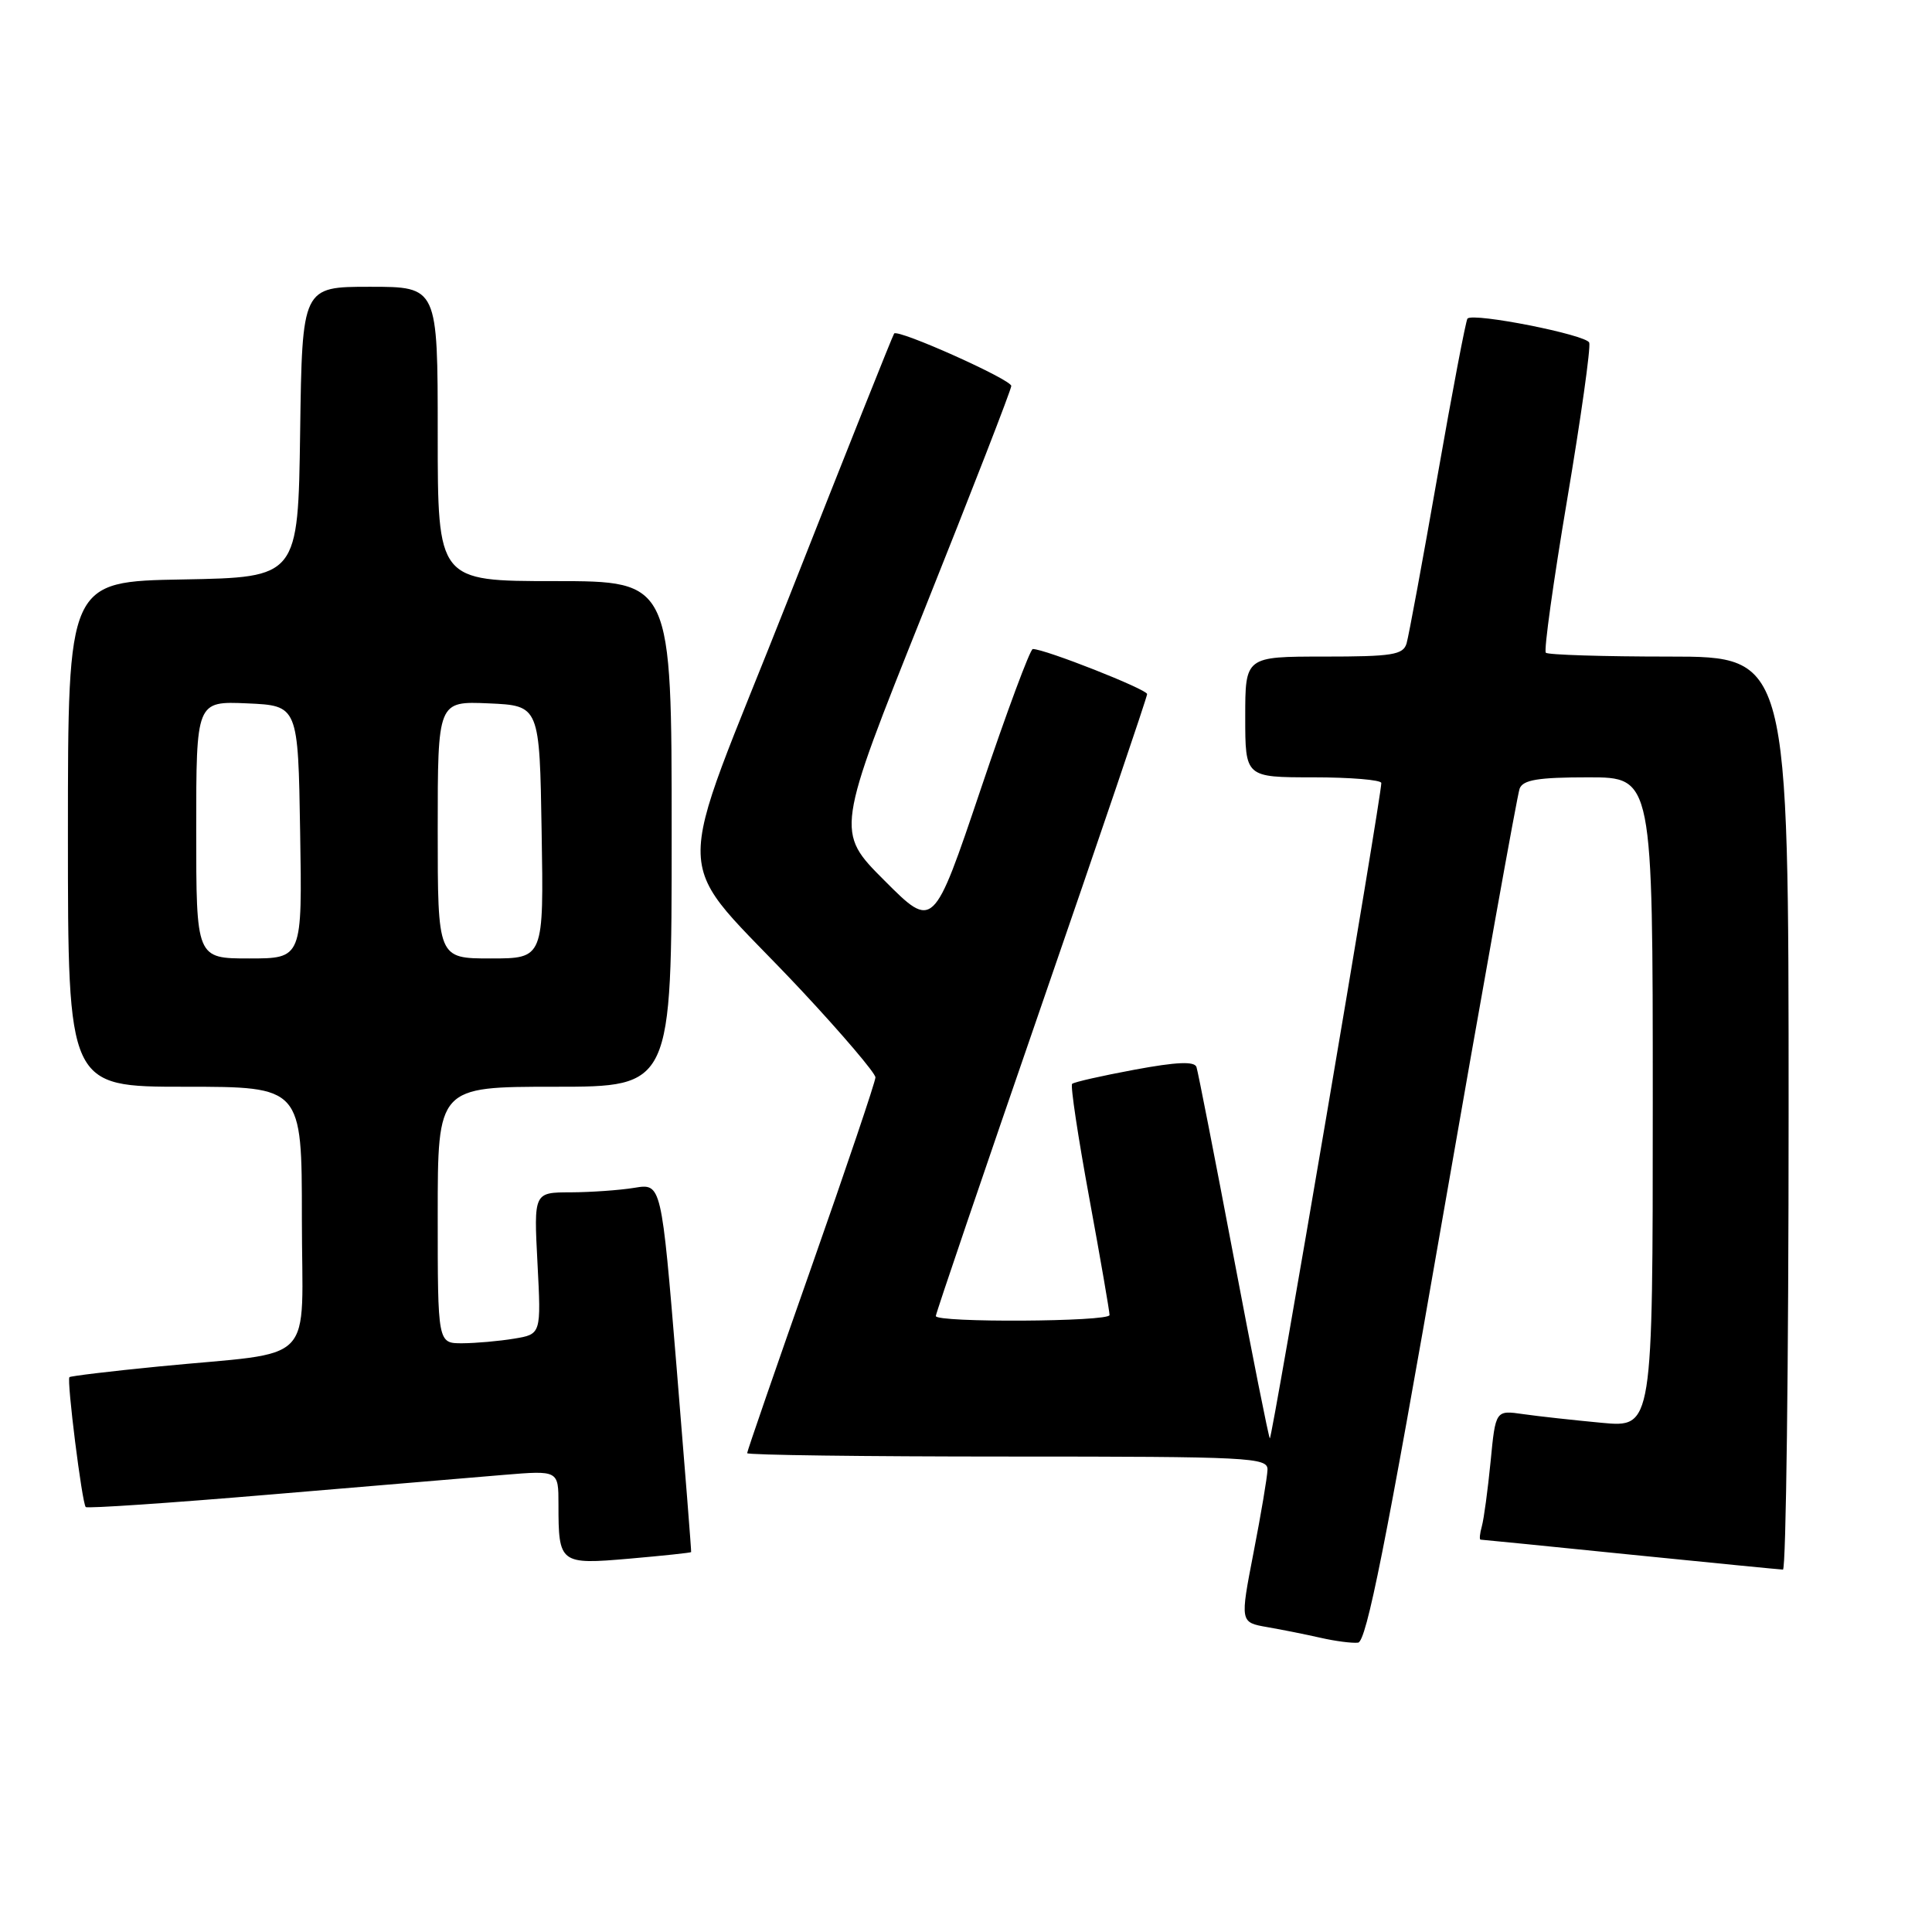 <?xml version="1.0" encoding="UTF-8" standalone="no"?>
<!DOCTYPE svg PUBLIC "-//W3C//DTD SVG 1.1//EN" "http://www.w3.org/Graphics/SVG/1.1/DTD/svg11.dtd" >
<svg xmlns="http://www.w3.org/2000/svg" xmlns:xlink="http://www.w3.org/1999/xlink" version="1.1" viewBox="0 0 256 256">
 <g >
 <path fill="currentColor"
d=" M 191.09 161.74 C 196.43 131.07 201.05 105.31 201.36 104.49 C 201.81 103.33 203.83 103.00 210.47 103.00 C 219.00 103.00 219.00 103.00 219.00 146.08 C 219.00 189.16 219.00 189.16 212.25 188.53 C 208.54 188.18 203.85 187.67 201.84 187.38 C 198.17 186.85 198.17 186.85 197.51 193.68 C 197.14 197.43 196.62 201.29 196.35 202.25 C 196.08 203.21 196.01 204.00 196.18 204.01 C 196.36 204.01 205.28 204.90 216.00 205.99 C 226.72 207.07 235.84 207.97 236.25 207.98 C 236.66 207.99 237.00 180.78 237.00 147.50 C 237.00 87.00 237.00 87.00 221.17 87.00 C 212.46 87.00 205.10 86.77 204.83 86.49 C 204.55 86.21 205.82 77.10 207.65 66.24 C 209.48 55.38 210.80 46.01 210.58 45.40 C 210.20 44.36 195.26 41.40 194.45 42.21 C 194.24 42.43 192.45 51.80 190.48 63.05 C 188.51 74.30 186.66 84.29 186.38 85.25 C 185.93 86.77 184.51 87.00 175.43 87.00 C 165.00 87.00 165.00 87.00 165.00 95.00 C 165.00 103.00 165.00 103.00 174.00 103.00 C 178.95 103.00 183.01 103.34 183.03 103.75 C 183.09 105.26 168.53 190.86 168.26 190.59 C 168.10 190.43 165.93 179.55 163.44 166.40 C 160.95 153.26 158.74 142.00 158.54 141.39 C 158.28 140.61 155.93 140.70 150.34 141.74 C 146.03 142.54 142.30 143.38 142.06 143.62 C 141.82 143.85 142.85 150.67 144.34 158.77 C 145.83 166.87 147.03 173.84 147.02 174.25 C 147.00 175.15 124.00 175.28 124.00 174.38 C 124.00 174.04 130.30 155.52 138.00 133.22 C 145.70 110.92 152.00 92.36 152.00 91.97 C 152.00 91.34 138.42 85.98 136.85 86.00 C 136.50 86.00 133.39 94.36 129.95 104.58 C 123.68 123.17 123.68 123.17 117.20 116.68 C 110.72 110.20 110.72 110.20 122.36 81.10 C 128.76 65.09 134.00 51.61 134.00 51.14 C 134.00 50.29 119.06 43.60 118.48 44.19 C 118.32 44.36 112.03 60.14 104.50 79.25 C 88.77 119.18 88.54 112.36 106.25 131.30 C 111.61 137.04 116.00 142.20 116.00 142.76 C 116.00 143.32 112.17 154.66 107.50 167.94 C 102.82 181.23 99.00 192.30 99.00 192.55 C 99.00 192.80 114.53 193.00 133.50 193.00 C 165.71 193.00 168.00 193.12 167.95 194.75 C 167.92 195.71 167.09 200.66 166.10 205.73 C 164.31 214.97 164.31 214.97 167.91 215.60 C 169.88 215.94 173.07 216.58 175.00 217.02 C 176.93 217.46 179.15 217.75 179.95 217.66 C 181.06 217.53 183.65 204.54 191.09 161.74 Z  M 91.58 205.66 C 91.62 205.57 90.75 194.54 89.65 181.15 C 87.64 156.80 87.64 156.80 84.07 157.39 C 82.11 157.71 78.30 157.98 75.61 157.99 C 70.73 158.00 70.73 158.00 71.22 167.39 C 71.71 176.79 71.71 176.79 68.11 177.38 C 66.12 177.71 63.04 177.98 61.25 177.99 C 58.00 178.00 58.00 178.00 58.00 161.00 C 58.00 144.00 58.00 144.00 73.50 144.00 C 89.00 144.00 89.00 144.00 89.00 110.50 C 89.00 77.00 89.00 77.00 73.50 77.00 C 58.00 77.00 58.00 77.00 58.00 57.50 C 58.00 38.00 58.00 38.00 49.02 38.00 C 40.04 38.00 40.04 38.00 39.77 57.25 C 39.50 76.50 39.50 76.50 24.25 76.78 C 9.00 77.05 9.00 77.05 9.00 110.53 C 9.00 144.00 9.00 144.00 24.50 144.00 C 40.00 144.00 40.00 144.00 40.00 161.41 C 40.00 181.40 42.35 178.97 21.00 181.07 C 14.68 181.69 9.37 182.33 9.20 182.48 C 8.82 182.84 10.87 199.20 11.36 199.69 C 11.56 199.90 22.48 199.16 35.62 198.05 C 48.75 196.94 62.76 195.76 66.75 195.43 C 74.00 194.83 74.00 194.83 74.00 199.33 C 74.00 207.20 74.17 207.33 83.40 206.53 C 87.86 206.14 91.54 205.75 91.58 205.66 Z  M 26.00 109.95 C 26.00 92.91 26.00 92.91 32.75 93.20 C 39.50 93.50 39.50 93.50 39.77 110.25 C 40.05 127.00 40.05 127.00 33.02 127.00 C 26.00 127.00 26.00 127.00 26.00 109.95 Z  M 58.00 109.95 C 58.00 92.91 58.00 92.91 64.75 93.20 C 71.50 93.50 71.50 93.50 71.77 110.25 C 72.05 127.00 72.05 127.00 65.02 127.00 C 58.00 127.00 58.00 127.00 58.00 109.95 Z "/>
</g>
</svg>
